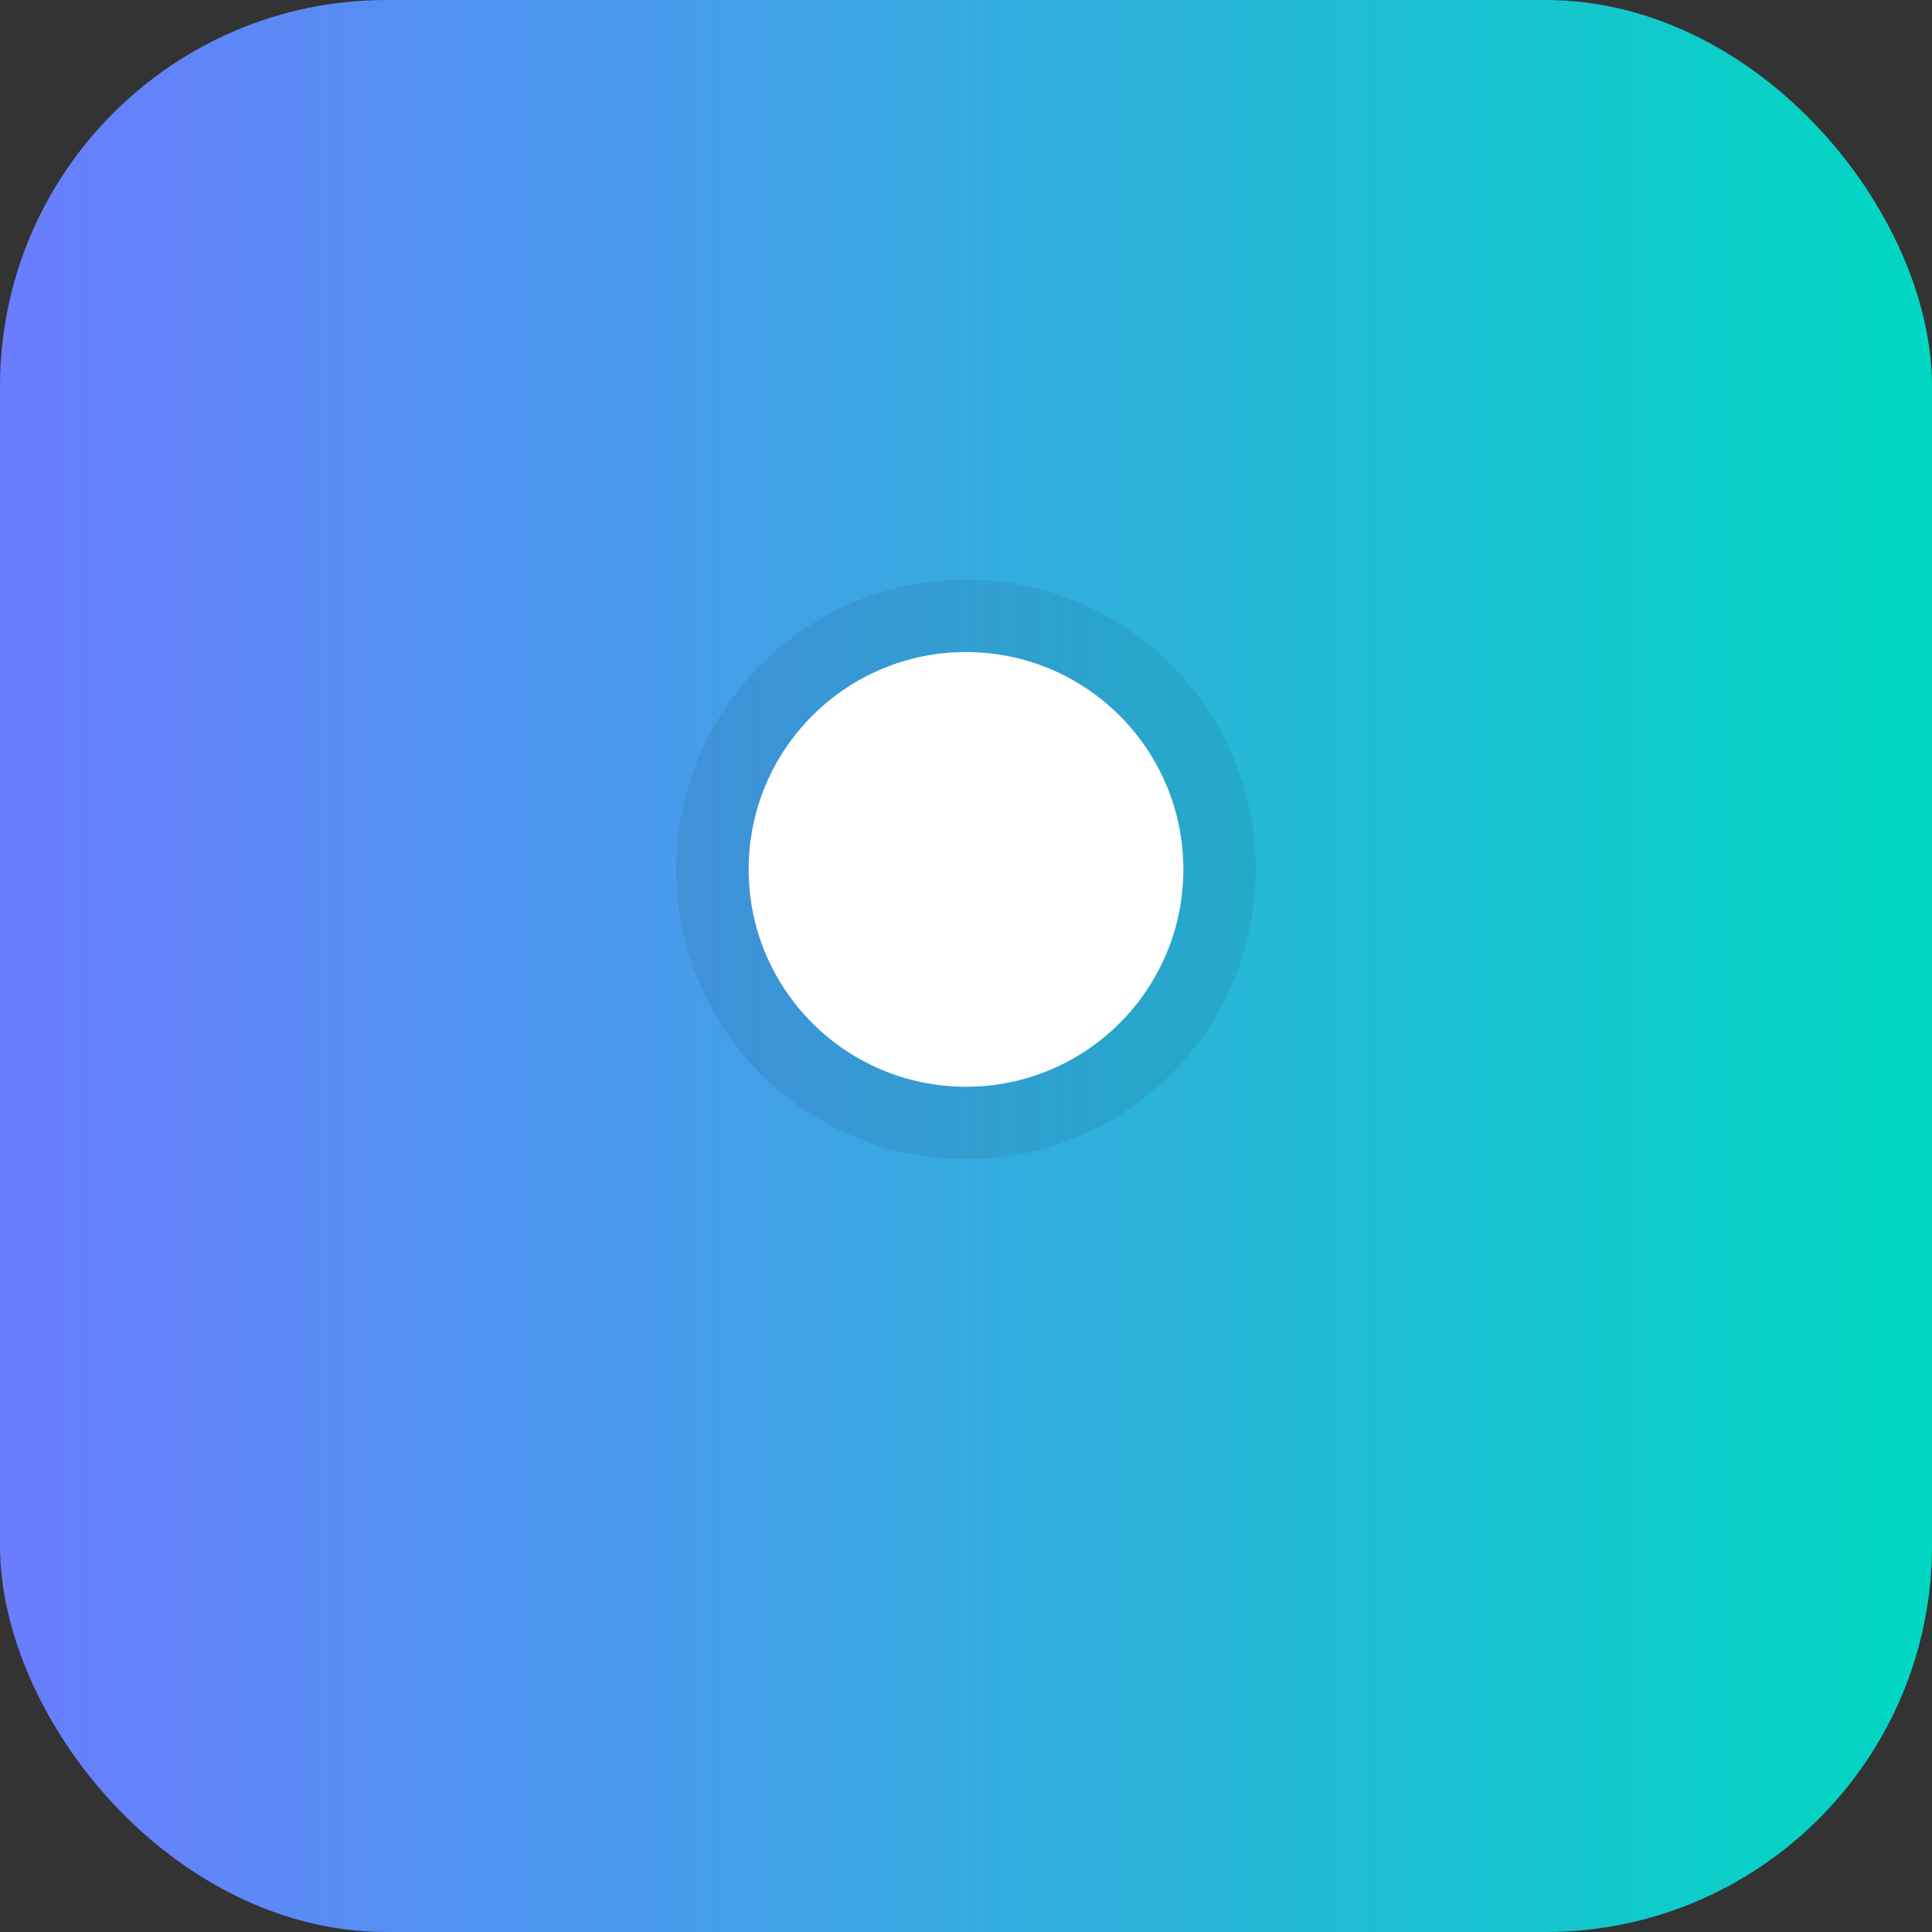 <svg xmlns="http://www.w3.org/2000/svg" viewBox="0 0 80 80" width="80" height="80">
  <rect x="0" y="0" width="80" height="80" fill="#333333" stroke="none"/>
  <defs>
    <linearGradient id="lg" x1="0" x2="1"><stop offset="0" stop-color="#6b7cff"/><stop offset="1" stop-color="#00d8c2"/></linearGradient>
  </defs>
  <rect width="80" height="80" rx="16" fill="url(#lg)"/>
  <circle cx="40" cy="36" r="12" fill="#021025" opacity="0.08"/>
  <circle cx="40" cy="36" r="9" fill="#fff"/>
</svg>
